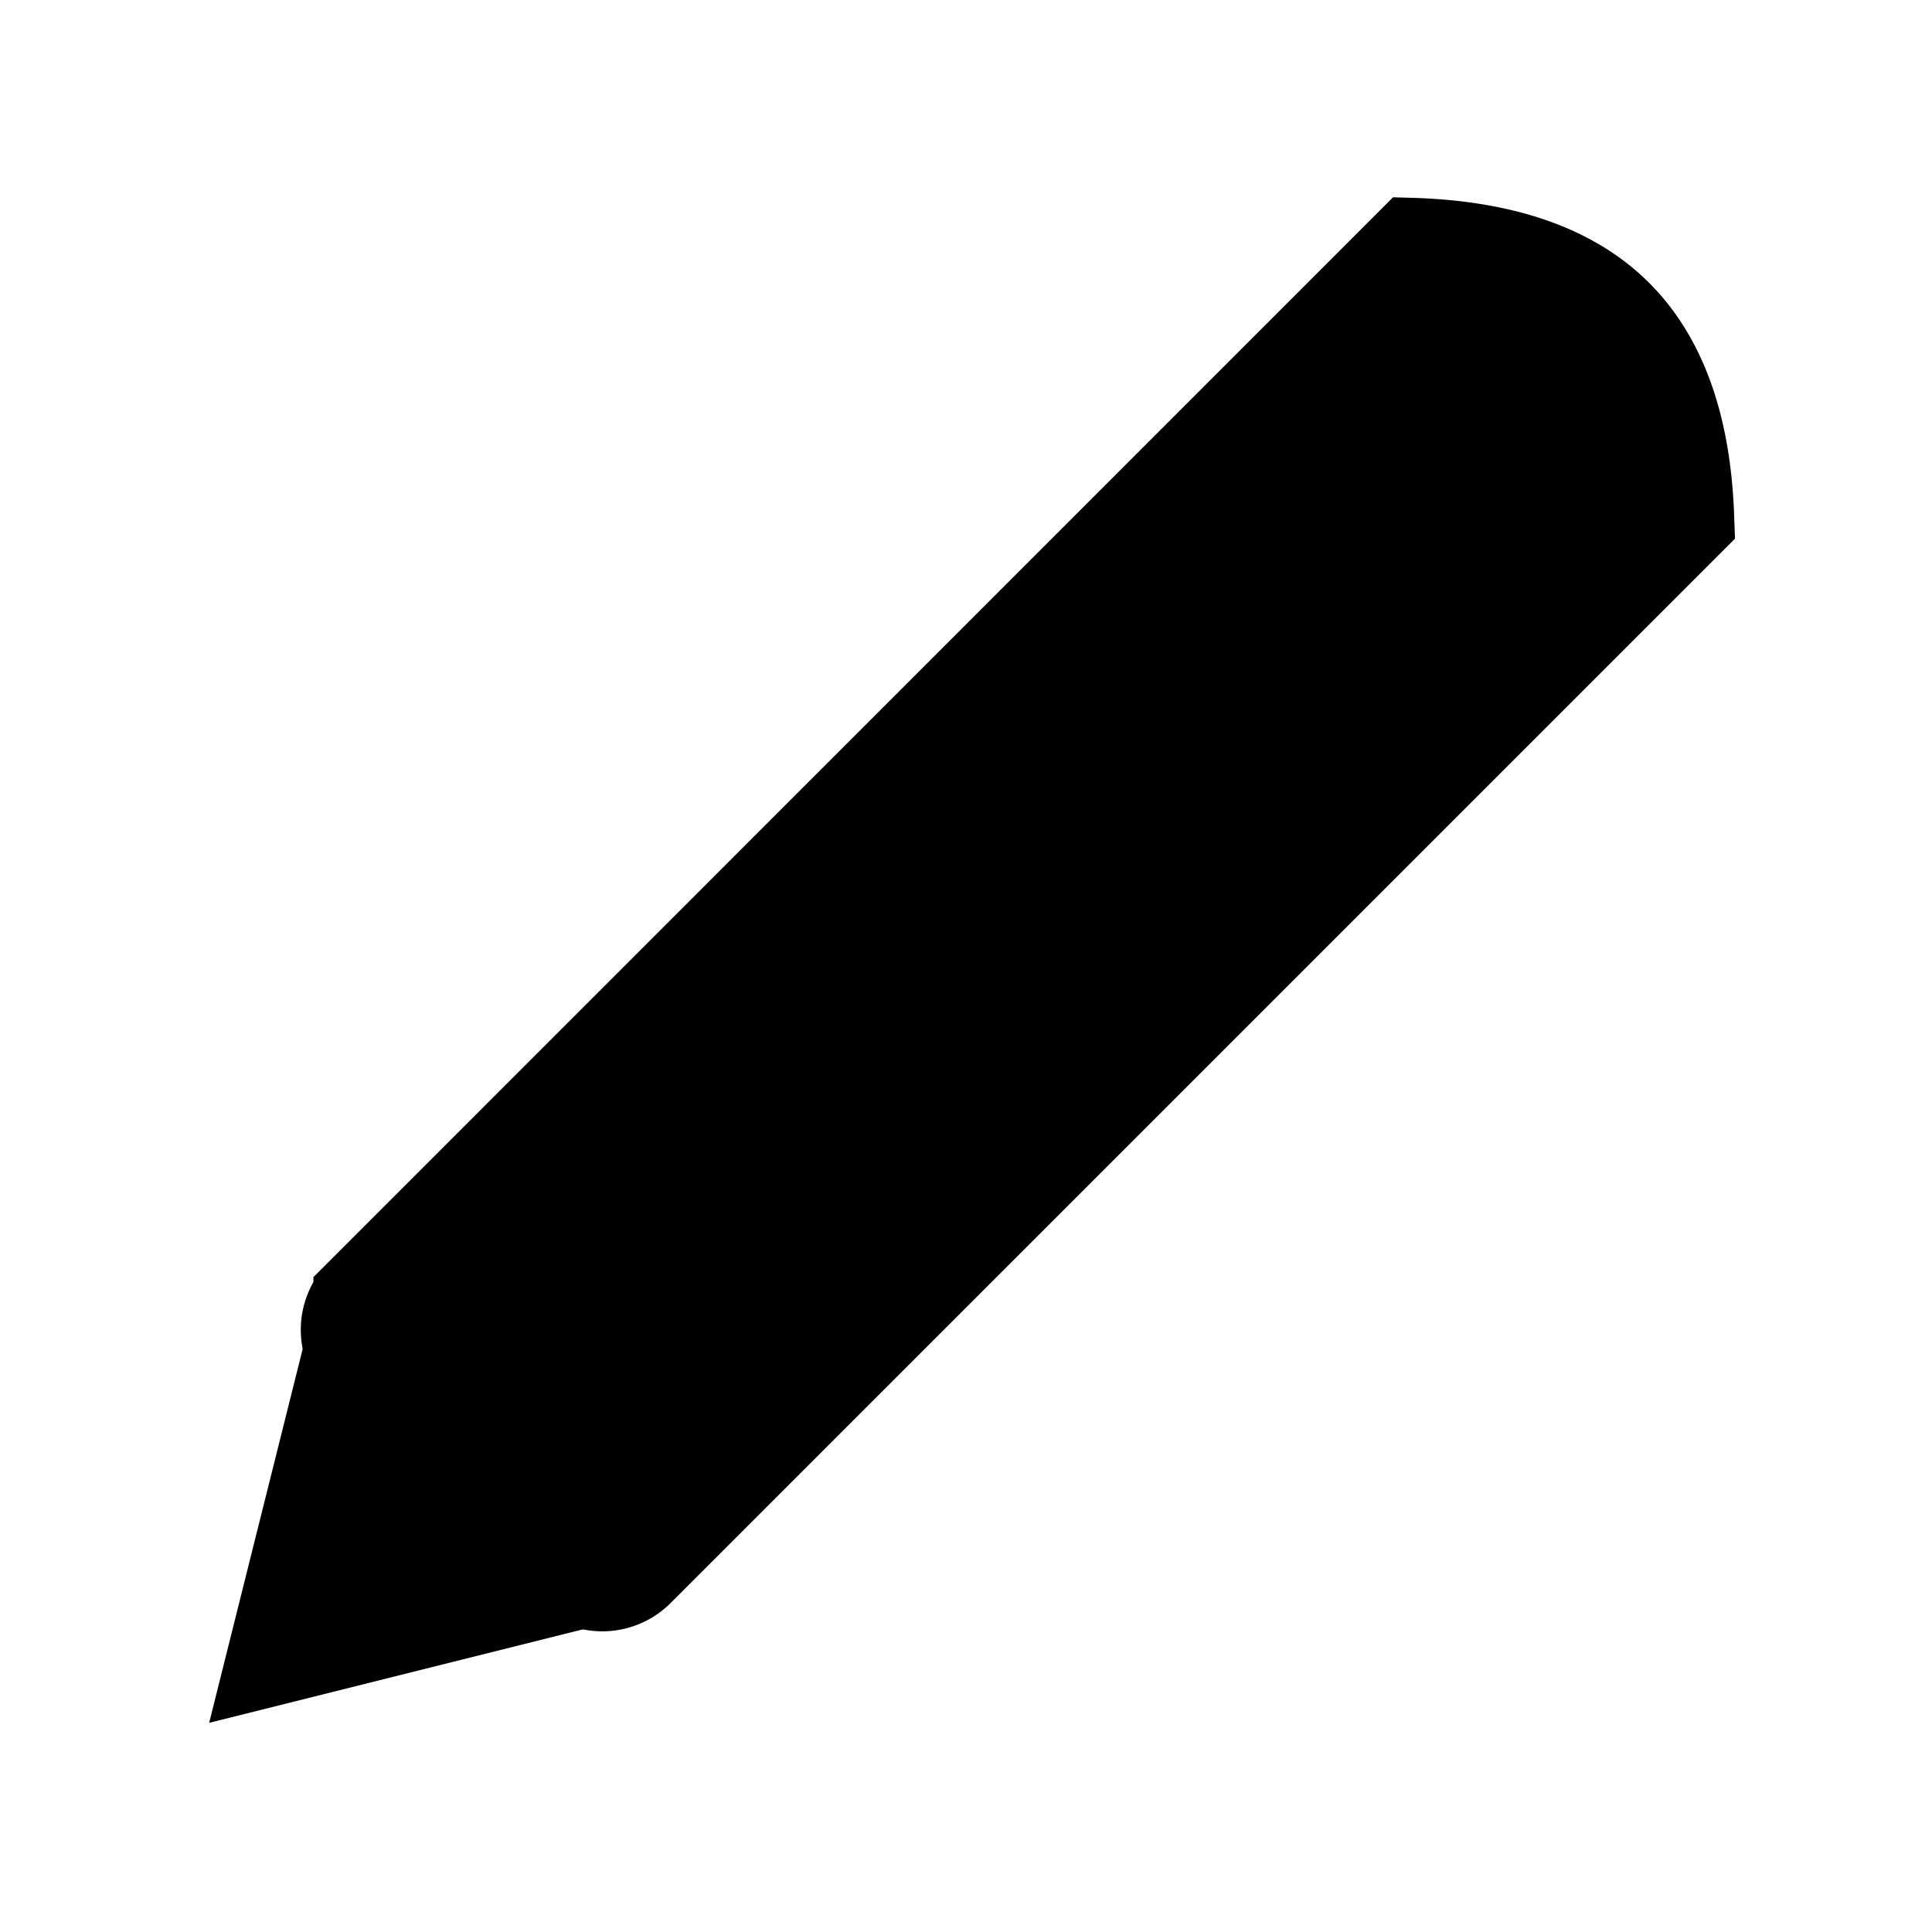 <svg xmlns="http://www.w3.org/2000/svg" viewBox="3 3 18 18">
    <g fill="inherit" fill-rule="evenodd">
        <g stroke="currentColor">
            <path d="M16.18 5.344l-9.76 9.762a.4.4 0 0 0 .137.656c.399.155.742.374 1.025.657.283.283.502.626.657 1.025a.4.4 0 0 0 .656.137l9.762-9.762c-.03-.832-.25-1.435-.646-1.83-.394-.394-.997-.614-1.83-.645z"/>
            <path stroke-linecap="round" d="M6.432 15.182l-.796 3.182 3.182-.796M14.784 6.83c.873-.103 1.508.045 1.906.443.397.398.558 1.045.48 1.943"/>
        </g>
    </g>
</svg>
